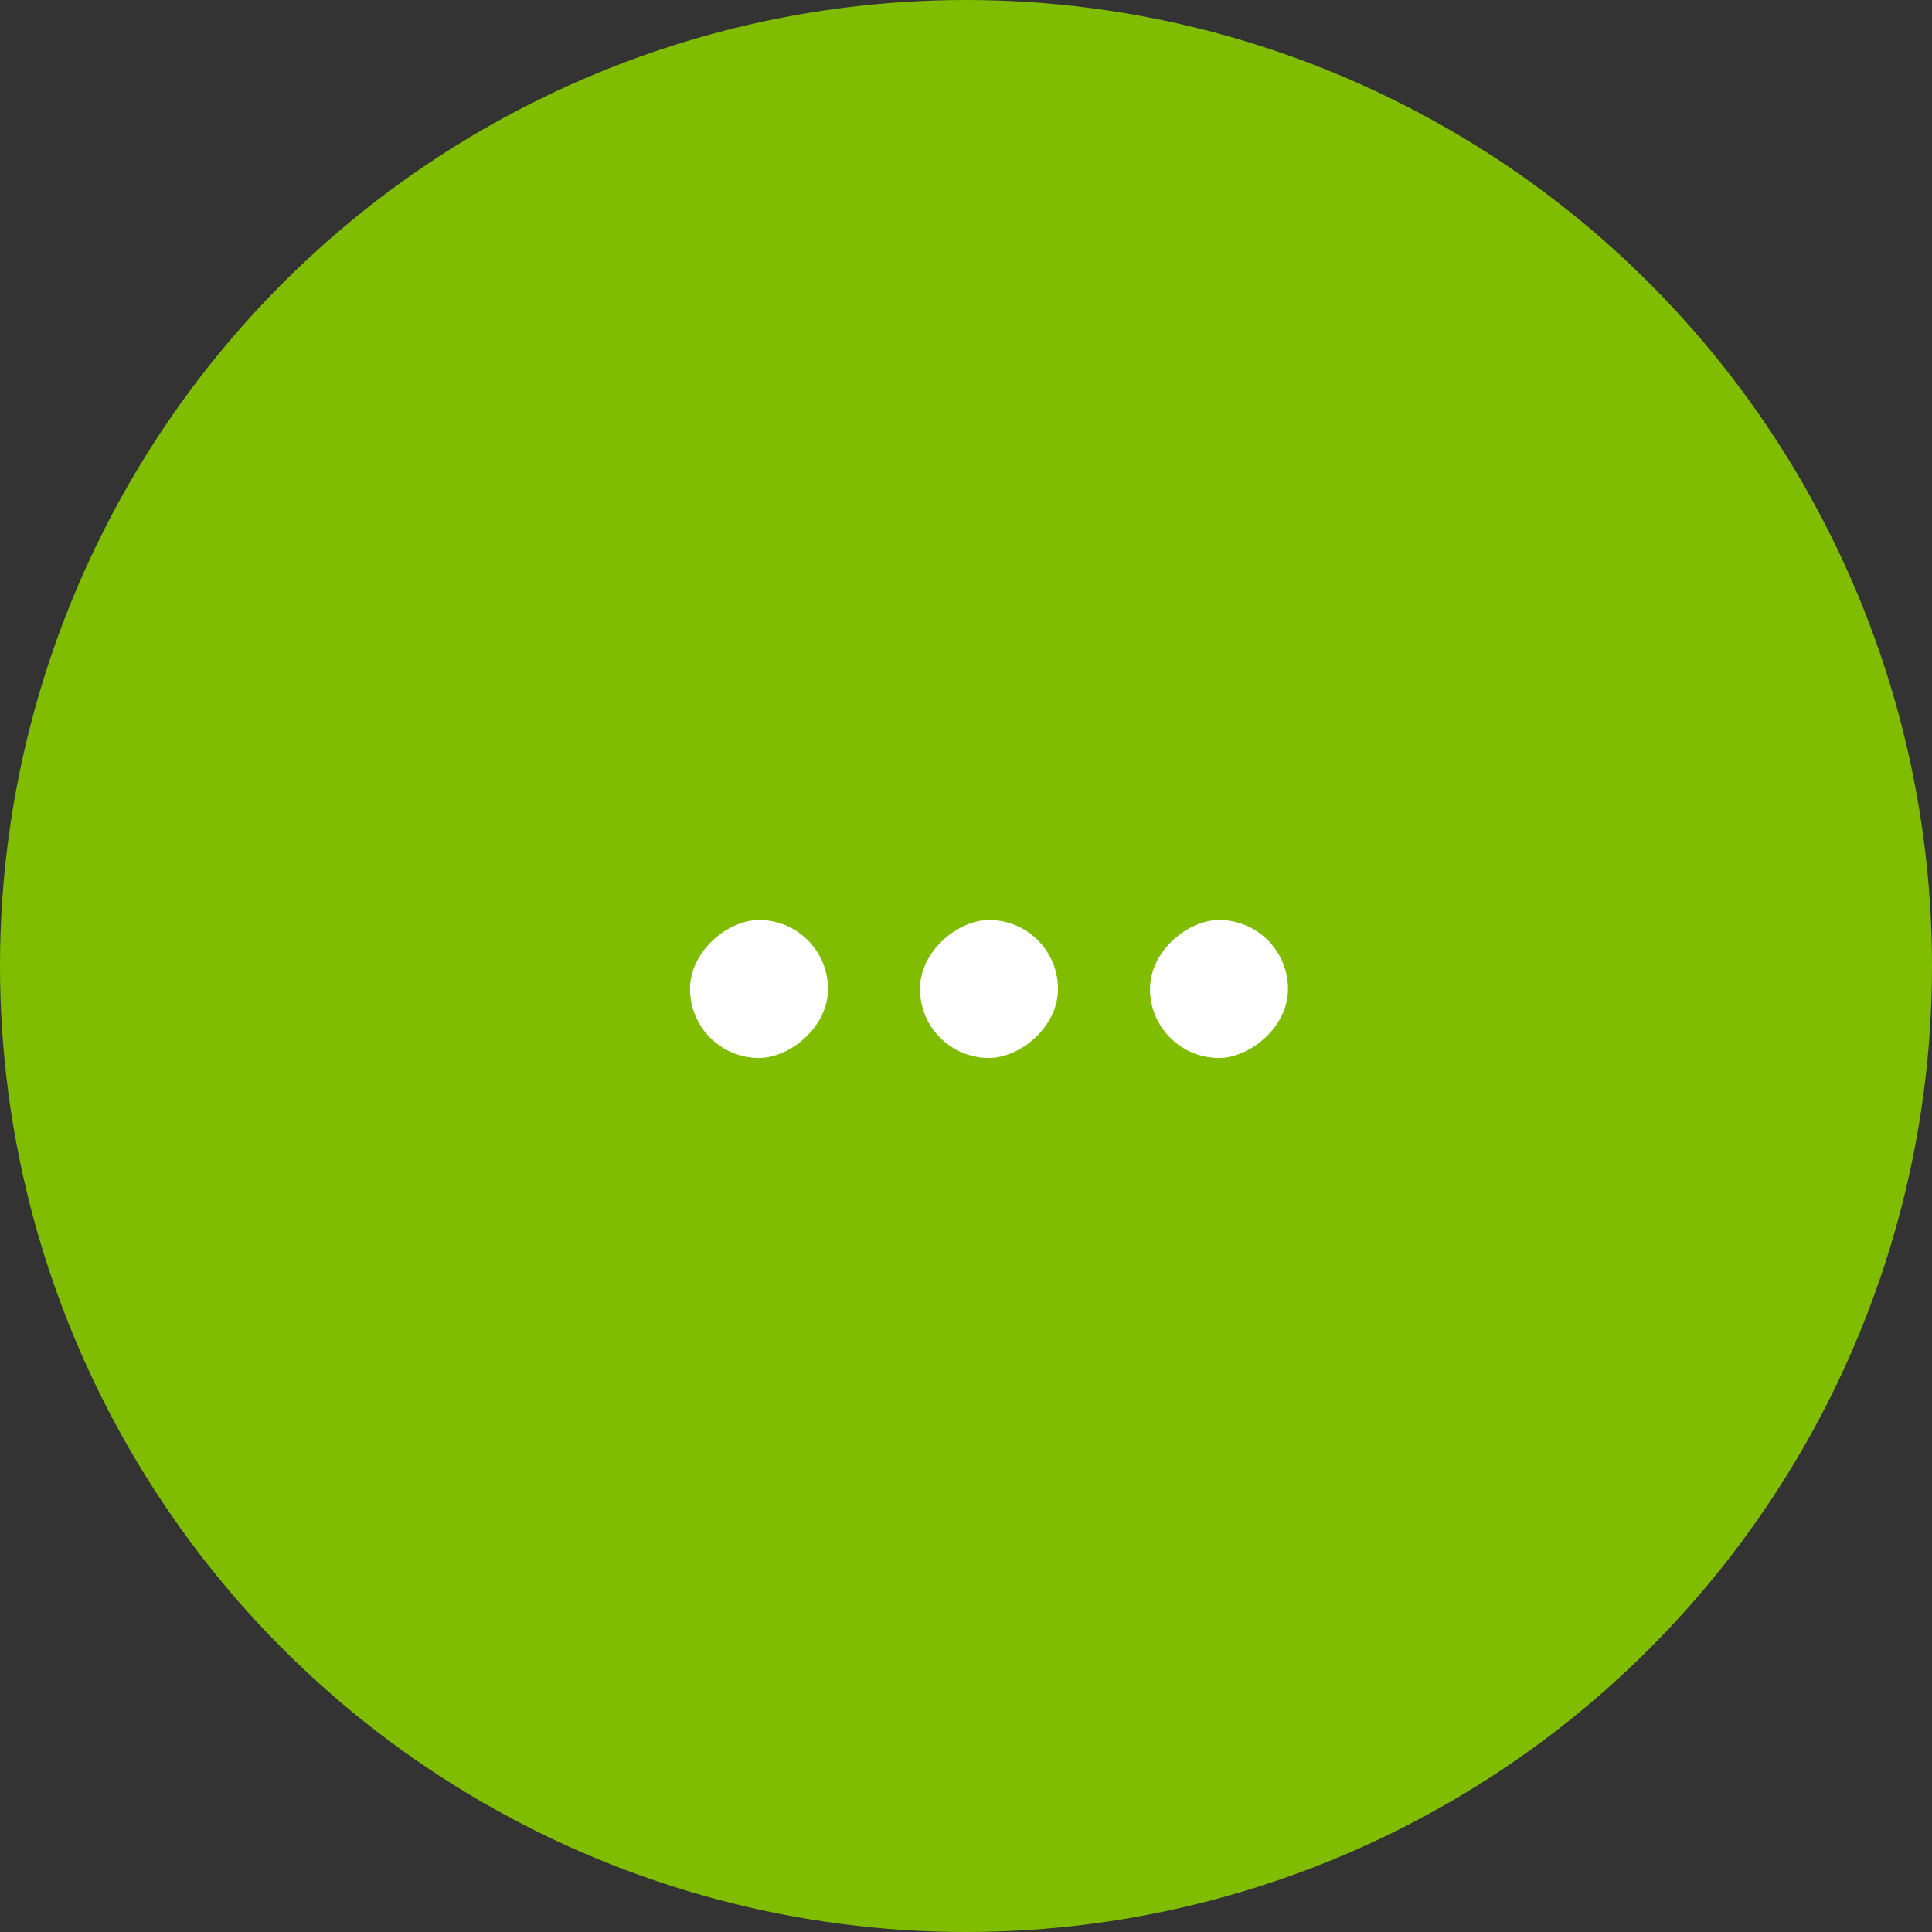 <svg xmlns="http://www.w3.org/2000/svg" id="Component_172_26" width="42" height="42" viewBox="0 0 42 42">
    <rect x="0" y="0" width="42" height="42" fill="#333333" stroke="none"/>
    <defs>
        <style>
            .cls-2{fill:#fff}
        </style>
    </defs>
    <circle id="Ellipse_1" cx="21" cy="21" r="21" fill="#80bc00"/>
    <g id="Group_1656" transform="translate(9 10)">
        <rect id="Rectangle_347" width="3" height="3" class="cls-2" rx="1.5" transform="rotate(90 -.5 9.5)"/>
        <rect id="Rectangle_348" width="3" height="3" class="cls-2" rx="1.5" transform="rotate(90 2 12)"/>
        <rect id="Rectangle_349" width="3" height="3" class="cls-2" rx="1.5" transform="rotate(90 4.5 14.5)"/>
    </g>
</svg>
